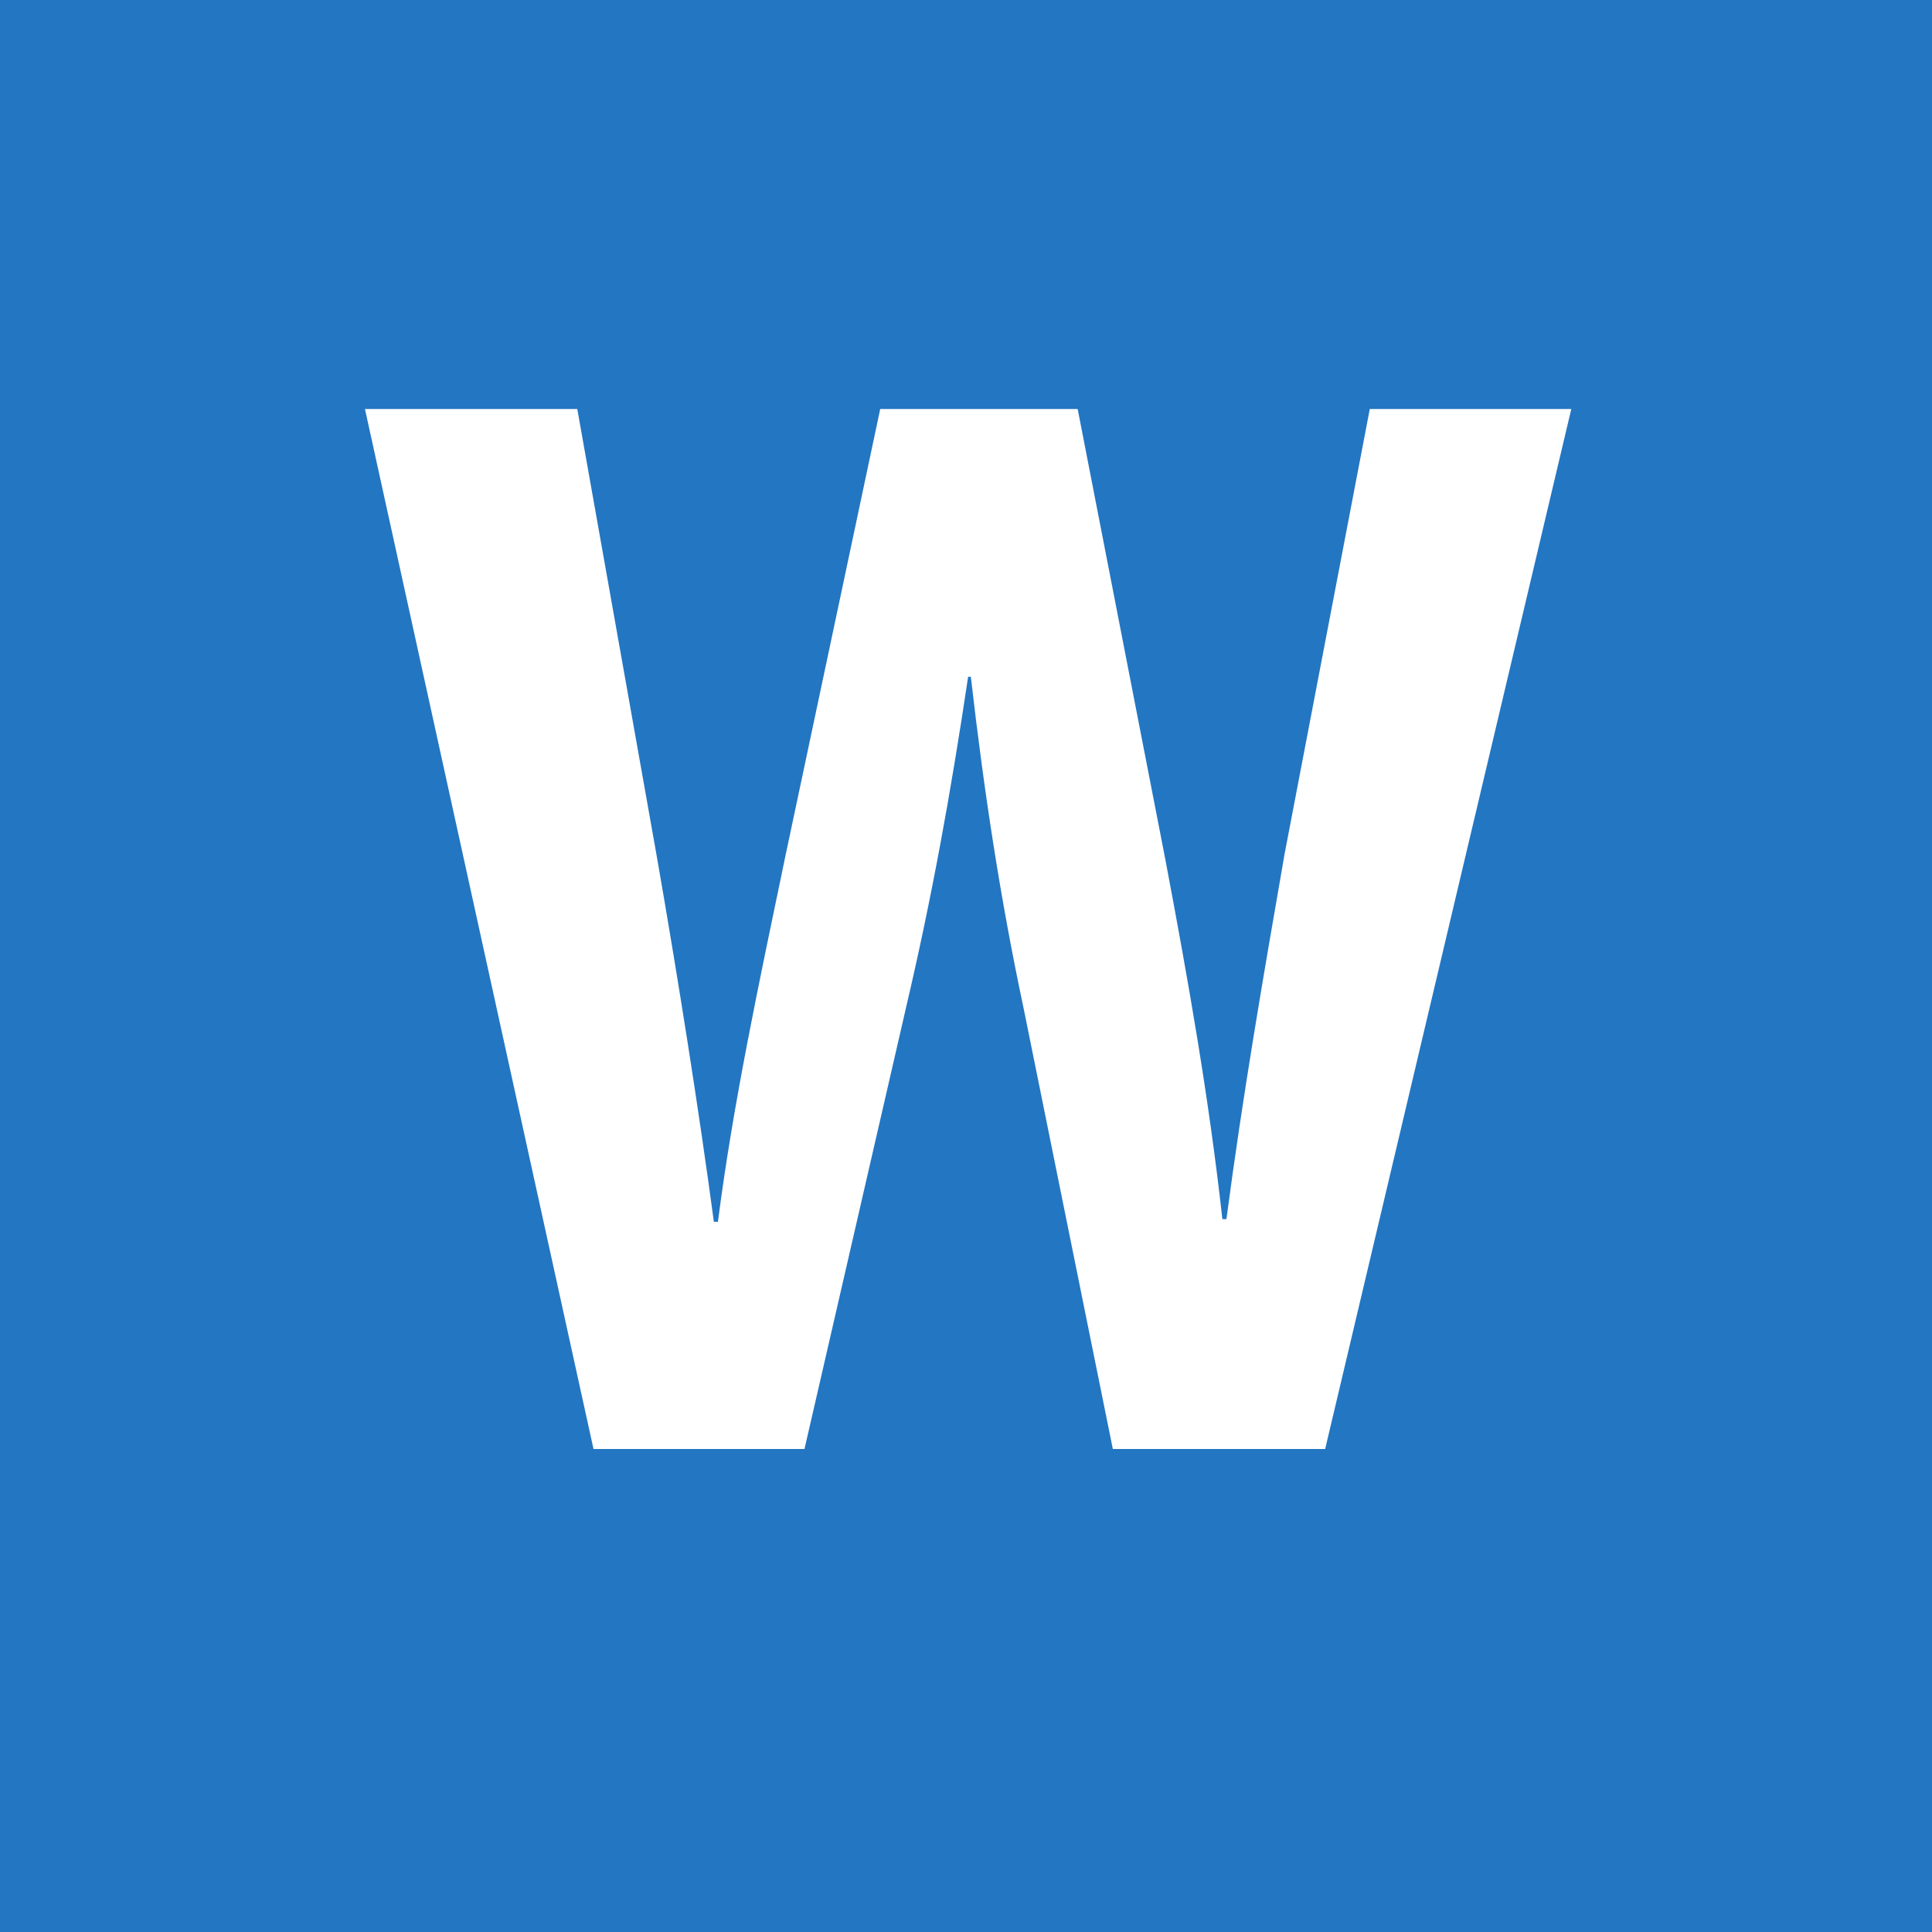<svg width="20" height="20" viewBox="0 0 20 20" fill="none" xmlns="http://www.w3.org/2000/svg">
<rect x="0" y="0" width="20" height="20" fill="#333333" stroke="none"/>
<g clip-path="url(#clip0_377_76)">
<rect width="20" height="20" fill="#2376C2"/>
<path d="M13.298 8.84C13.074 10.128 12.864 11.346 12.696 12.62H12.654C12.514 11.36 12.304 10.17 12.066 8.91L11.156 4.234H9.112L8.132 8.854C7.852 10.198 7.586 11.444 7.432 12.648H7.39C7.236 11.5 7.026 10.17 6.802 8.882L5.976 4.234H3.778L6.144 15H8.328L9.378 10.436C9.644 9.302 9.84 8.224 10.022 7.006H10.05C10.19 8.224 10.358 9.316 10.596 10.436L11.52 15H13.718L16.266 4.234H14.18L13.298 8.84Z" fill="white"/>
</g>
<defs>
<clipPath id="clip0_377_76">
<rect width="20" height="20" fill="white"/>
</clipPath>
</defs>
</svg>
